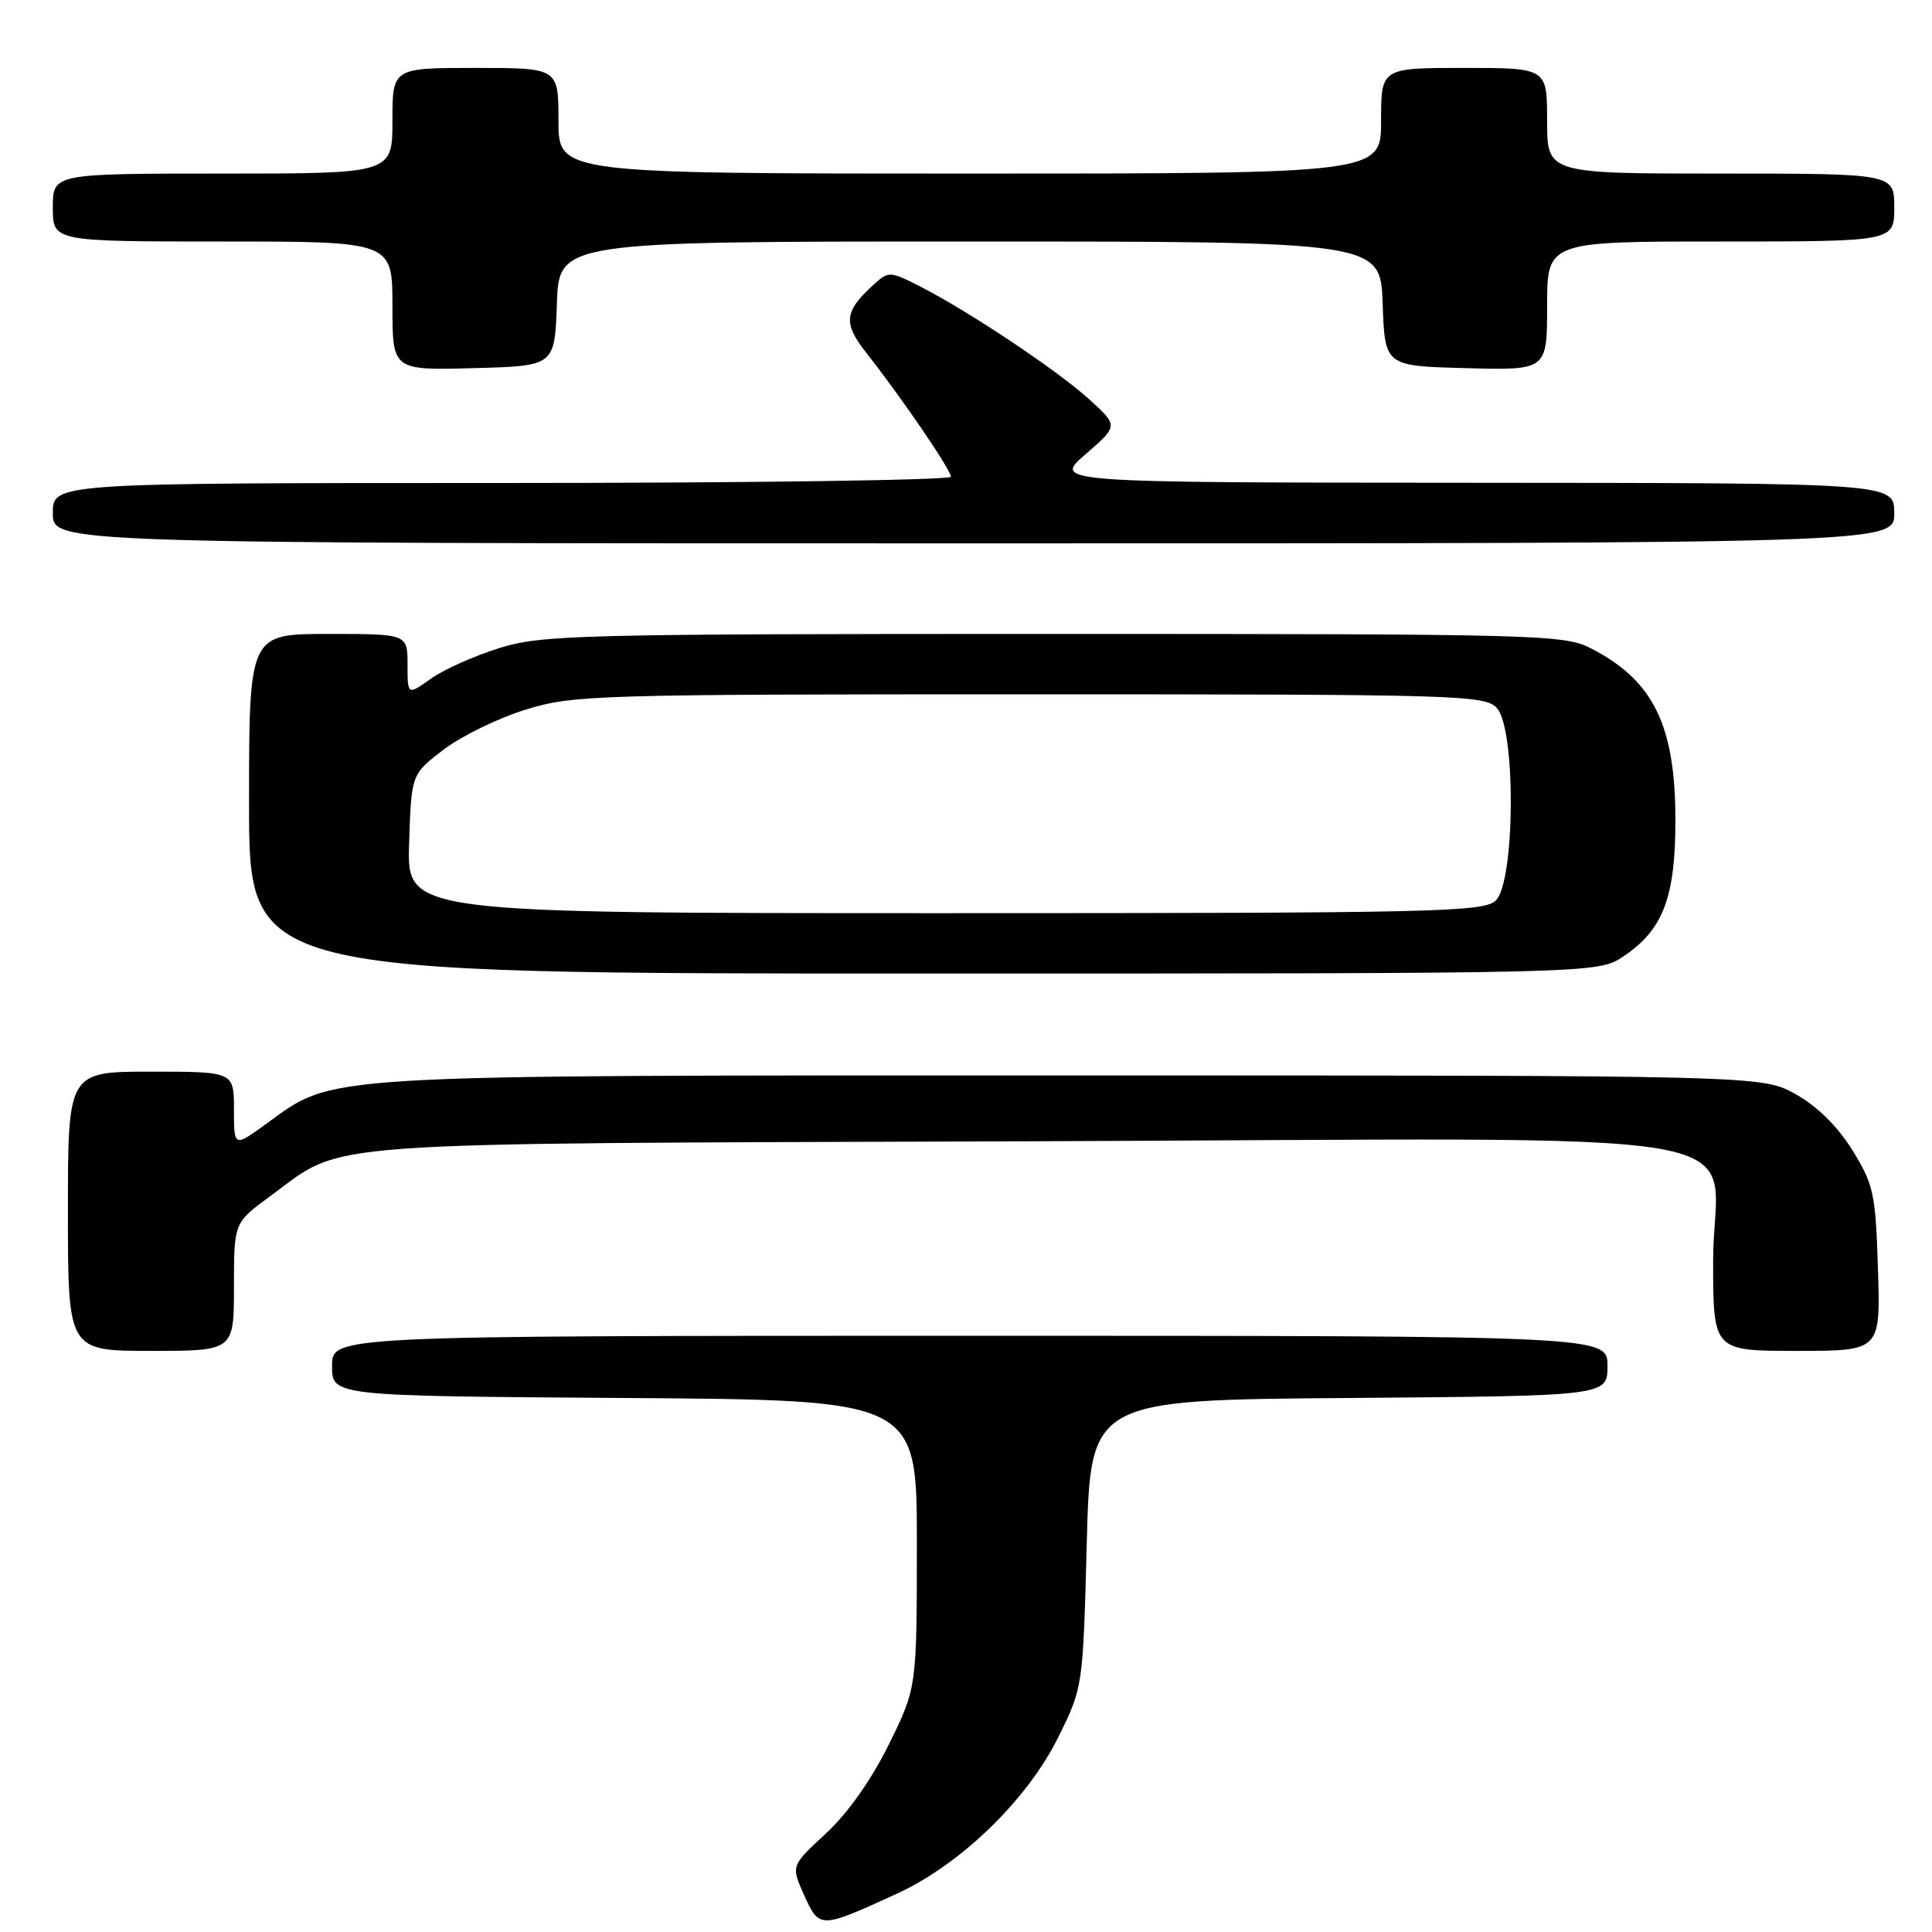 <?xml version="1.0" encoding="UTF-8" standalone="no"?>
<!DOCTYPE svg PUBLIC "-//W3C//DTD SVG 1.1//EN" "http://www.w3.org/Graphics/SVG/1.1/DTD/svg11.dtd" >
<svg xmlns="http://www.w3.org/2000/svg" xmlns:xlink="http://www.w3.org/1999/xlink" version="1.1" viewBox="0 0 256 256">
 <g >
 <path fill="currentColor"
d=" M 118.79 250.95 C 127.31 247.05 136.15 238.47 140.27 230.10 C 143.49 223.57 143.50 223.50 144.00 204.53 C 144.50 185.50 144.50 185.50 178.75 185.24 C 213.00 184.97 213.00 184.97 213.00 180.99 C 213.00 177.00 213.00 177.00 128.50 177.00 C 44.00 177.00 44.00 177.00 44.00 180.99 C 44.00 184.98 44.00 184.98 82.75 185.24 C 121.50 185.50 121.50 185.50 121.49 204.57 C 121.48 223.64 121.48 223.64 117.76 231.18 C 115.43 235.89 112.30 240.31 109.41 242.97 C 104.80 247.23 104.80 247.23 106.56 251.13 C 108.57 255.59 108.65 255.59 118.79 250.95 Z  M 31.00 170.51 C 31.00 162.02 31.00 162.02 35.75 158.54 C 45.92 151.09 39.65 151.55 135.58 151.23 C 238.38 150.88 227.00 148.91 227.00 167.07 C 227.00 179.00 227.00 179.00 238.09 179.00 C 249.18 179.00 249.18 179.00 248.84 168.17 C 248.53 158.14 248.27 156.97 245.46 152.42 C 243.52 149.28 240.81 146.60 237.96 145.00 C 233.50 142.50 233.50 142.50 142.00 142.50 C 40.67 142.50 44.45 142.27 35.19 148.98 C 31.00 152.01 31.00 152.01 31.00 147.01 C 31.00 142.00 31.00 142.00 20.00 142.00 C 9.00 142.00 9.00 142.00 9.00 160.50 C 9.00 179.00 9.00 179.00 20.00 179.00 C 31.00 179.00 31.00 179.00 31.00 170.51 Z  M 215.10 126.73 C 220.36 123.22 222.00 118.94 222.00 108.72 C 222.00 96.08 219.09 90.16 210.79 85.90 C 207.25 84.09 203.96 84.00 139.63 84.00 C 76.59 84.00 71.79 84.12 66.18 85.87 C 62.88 86.89 58.79 88.72 57.09 89.93 C 54.00 92.14 54.00 92.14 54.00 88.07 C 54.00 84.00 54.00 84.00 43.50 84.00 C 33.00 84.00 33.00 84.00 33.00 106.50 C 33.00 129.00 33.00 129.00 122.35 129.00 C 211.70 129.00 211.70 129.00 215.10 126.73 Z  M 251.00 68.00 C 251.00 64.00 251.00 64.00 195.25 63.97 C 139.50 63.94 139.50 63.94 143.85 60.18 C 148.20 56.42 148.20 56.42 144.28 52.87 C 139.99 49.00 128.38 41.26 121.91 37.95 C 117.95 35.93 117.74 35.92 115.81 37.67 C 111.84 41.27 111.67 42.79 114.82 46.79 C 119.48 52.71 126.00 62.26 126.00 63.17 C 126.00 63.62 99.23 64.00 66.50 64.00 C 7.00 64.00 7.00 64.00 7.00 68.00 C 7.00 72.00 7.00 72.00 129.00 72.00 C 251.00 72.00 251.00 72.00 251.00 68.00 Z  M 73.79 40.25 C 74.08 32.00 74.08 32.00 128.50 32.00 C 182.92 32.00 182.92 32.00 183.21 40.25 C 183.50 48.50 183.50 48.50 194.25 48.78 C 205.00 49.07 205.00 49.07 205.00 40.53 C 205.00 32.00 205.00 32.00 228.00 32.00 C 251.00 32.00 251.00 32.00 251.00 27.50 C 251.00 23.00 251.00 23.00 228.00 23.00 C 205.00 23.00 205.00 23.00 205.00 16.00 C 205.00 9.00 205.00 9.00 194.00 9.00 C 183.00 9.00 183.00 9.00 183.00 16.00 C 183.00 23.00 183.00 23.00 128.50 23.00 C 74.00 23.00 74.00 23.00 74.00 16.00 C 74.00 9.00 74.00 9.00 63.00 9.00 C 52.00 9.00 52.00 9.00 52.00 16.00 C 52.00 23.00 52.00 23.00 29.50 23.00 C 7.00 23.00 7.00 23.00 7.00 27.50 C 7.00 32.00 7.00 32.00 29.50 32.00 C 52.00 32.00 52.00 32.00 52.00 40.53 C 52.00 49.07 52.00 49.07 62.75 48.78 C 73.50 48.50 73.50 48.50 73.79 40.25 Z  M 54.21 111.80 C 54.50 102.59 54.50 102.59 58.79 99.32 C 61.15 97.53 66.04 95.14 69.65 94.03 C 75.93 92.09 78.77 92.00 136.45 92.00 C 193.54 92.00 196.78 92.10 198.35 93.83 C 200.90 96.65 200.76 117.00 198.17 119.35 C 196.51 120.85 189.99 121.00 125.13 121.00 C 53.92 121.00 53.92 121.00 54.21 111.80 Z "/>
</g>
</svg>
